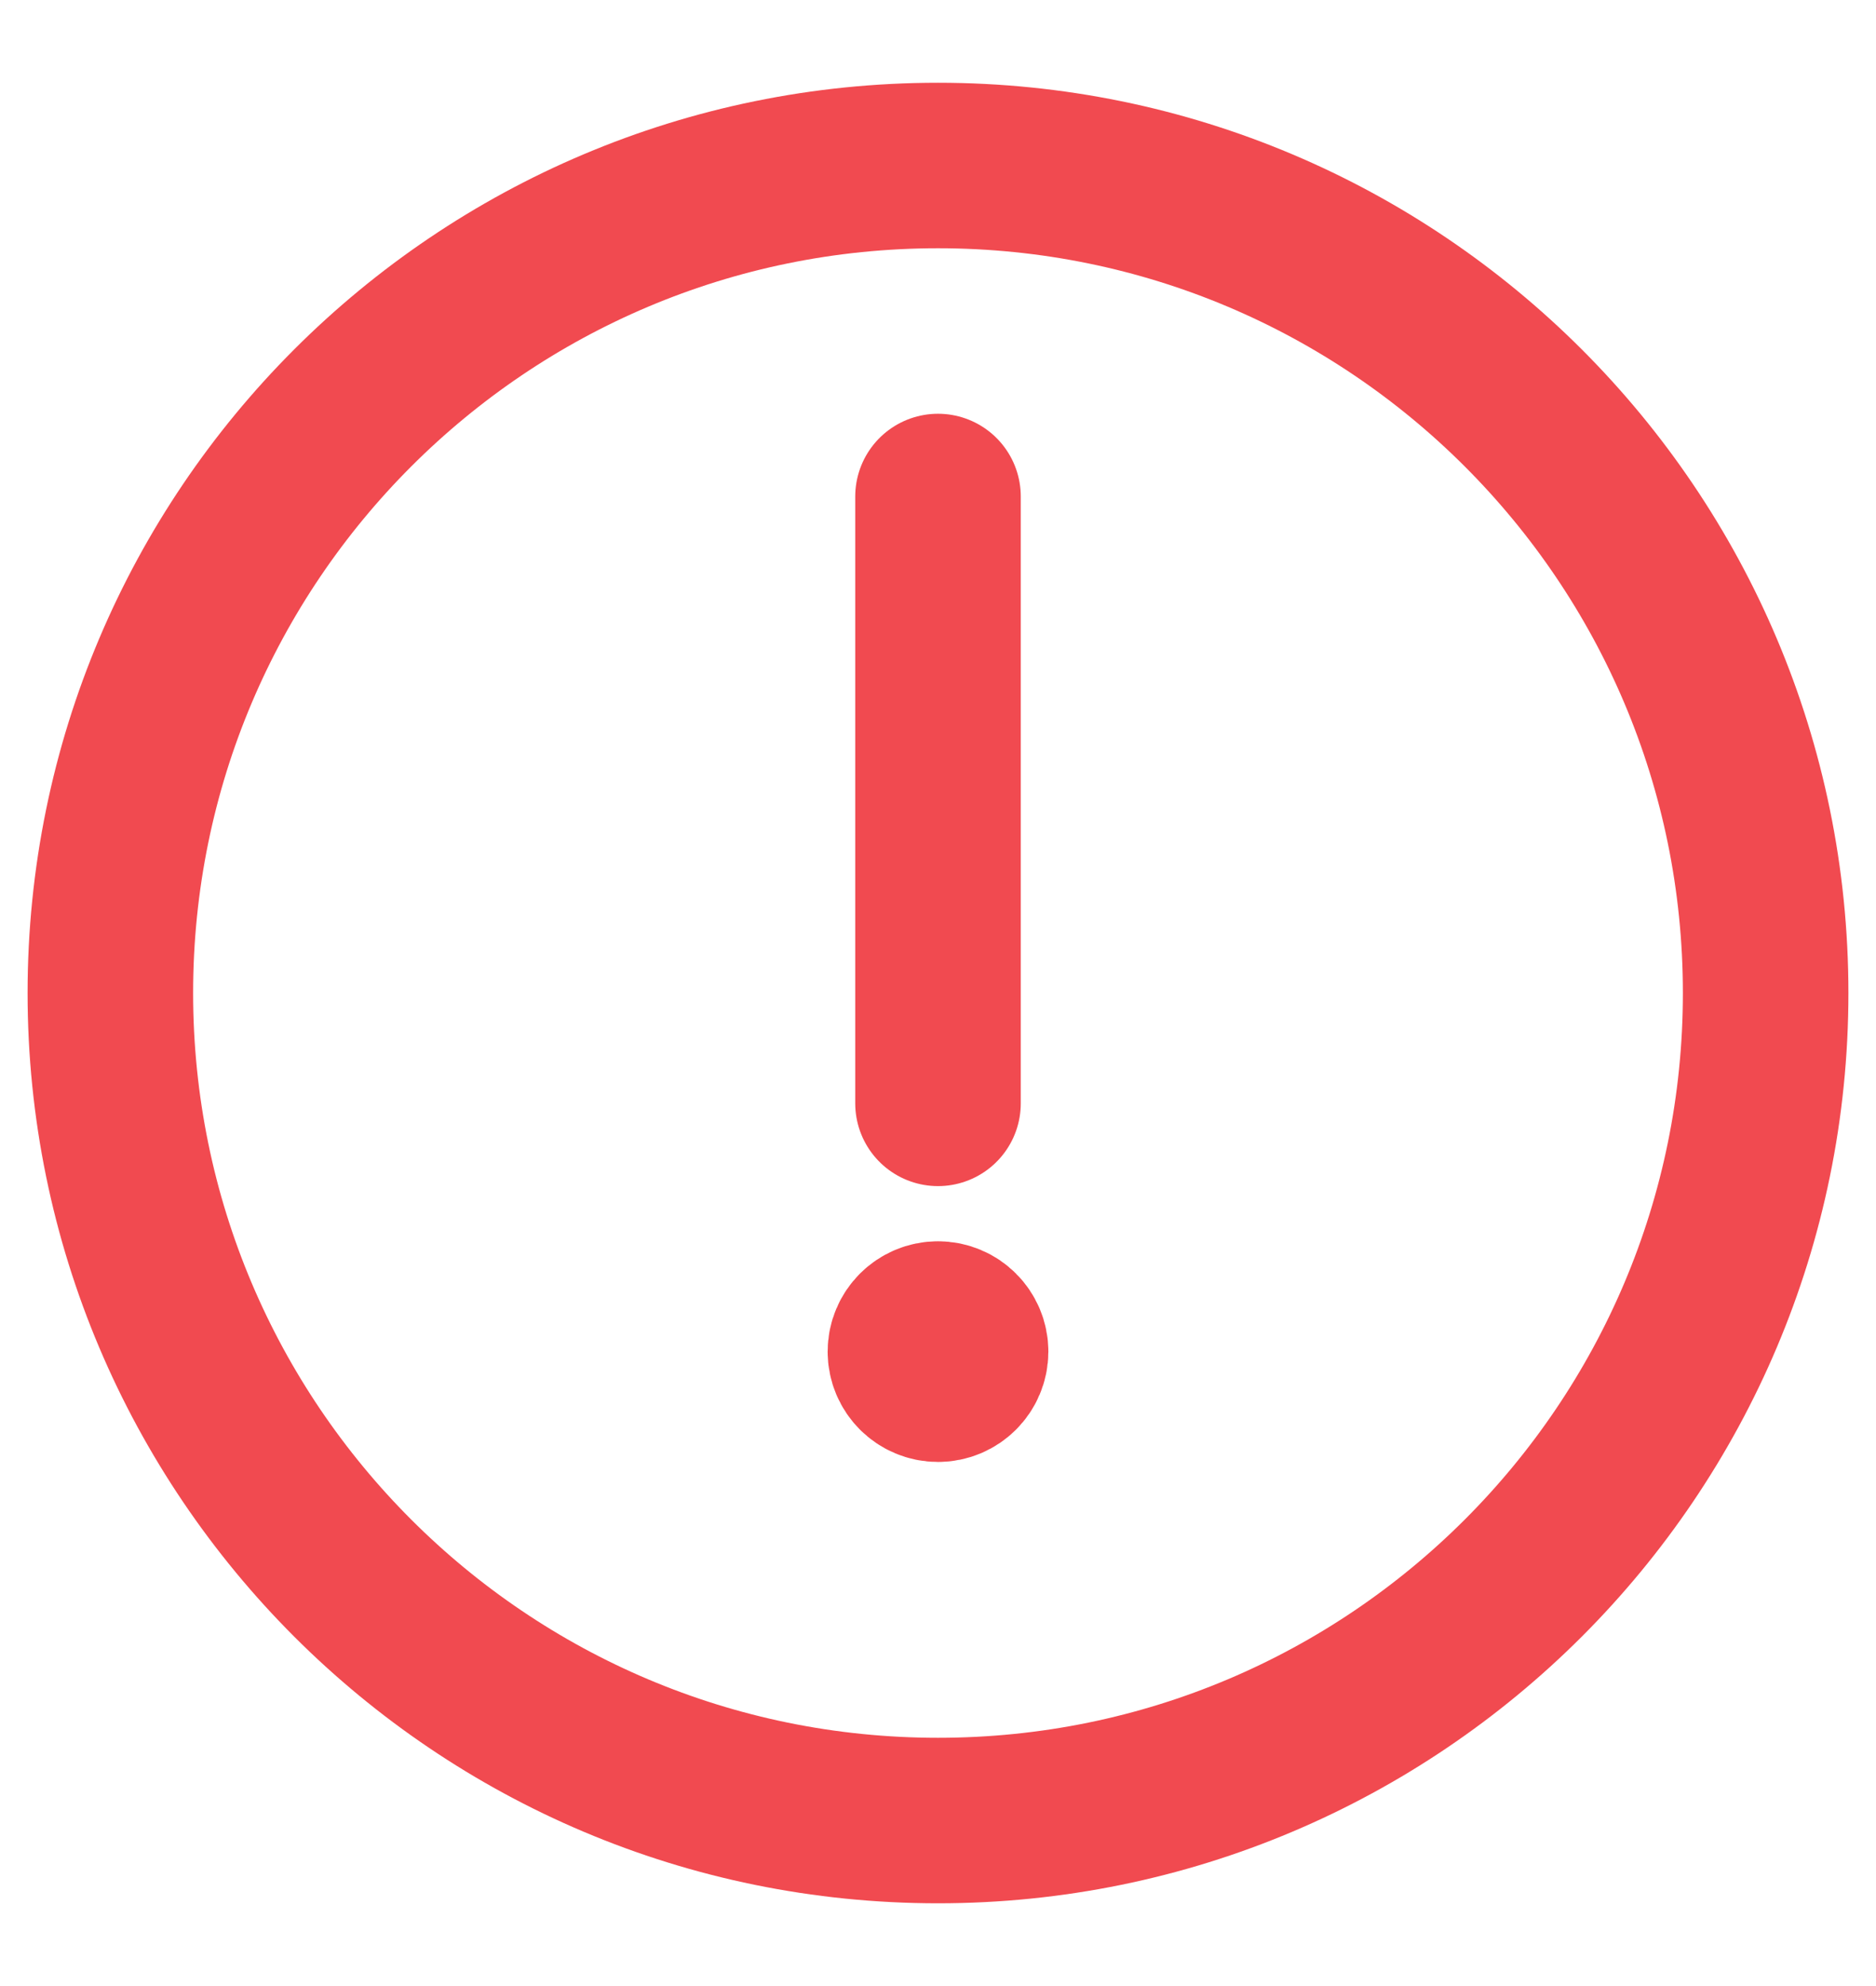 <svg width="17" height="18" viewBox="0 0 17 18" fill="none" xmlns="http://www.w3.org/2000/svg">
<path d="M8.5 12C8.362 12 8.25 12.112 8.25 12.25C8.25 12.388 8.362 12.5 8.5 12.5C8.638 12.5 8.75 12.388 8.75 12.25C8.75 12.112 8.638 12 8.5 12V12" stroke="#F14A50" stroke-width="1.5" stroke-linecap="round" stroke-linejoin="round"/>
<path d="M8.5 10V4.5" stroke="#F14A50" stroke-width="1.5" stroke-linecap="round"/>
<path fill-rule="evenodd" clip-rule="evenodd" d="M8.5 16.5C12.642 16.5 16 13.142 16 9C16 4.858 12.642 1.5 8.5 1.5C4.358 1.5 1 4.858 1 9C1 13.142 4.358 16.5 8.5 16.5Z" stroke="#F14A50" stroke-width="1.5"/>
</svg>
